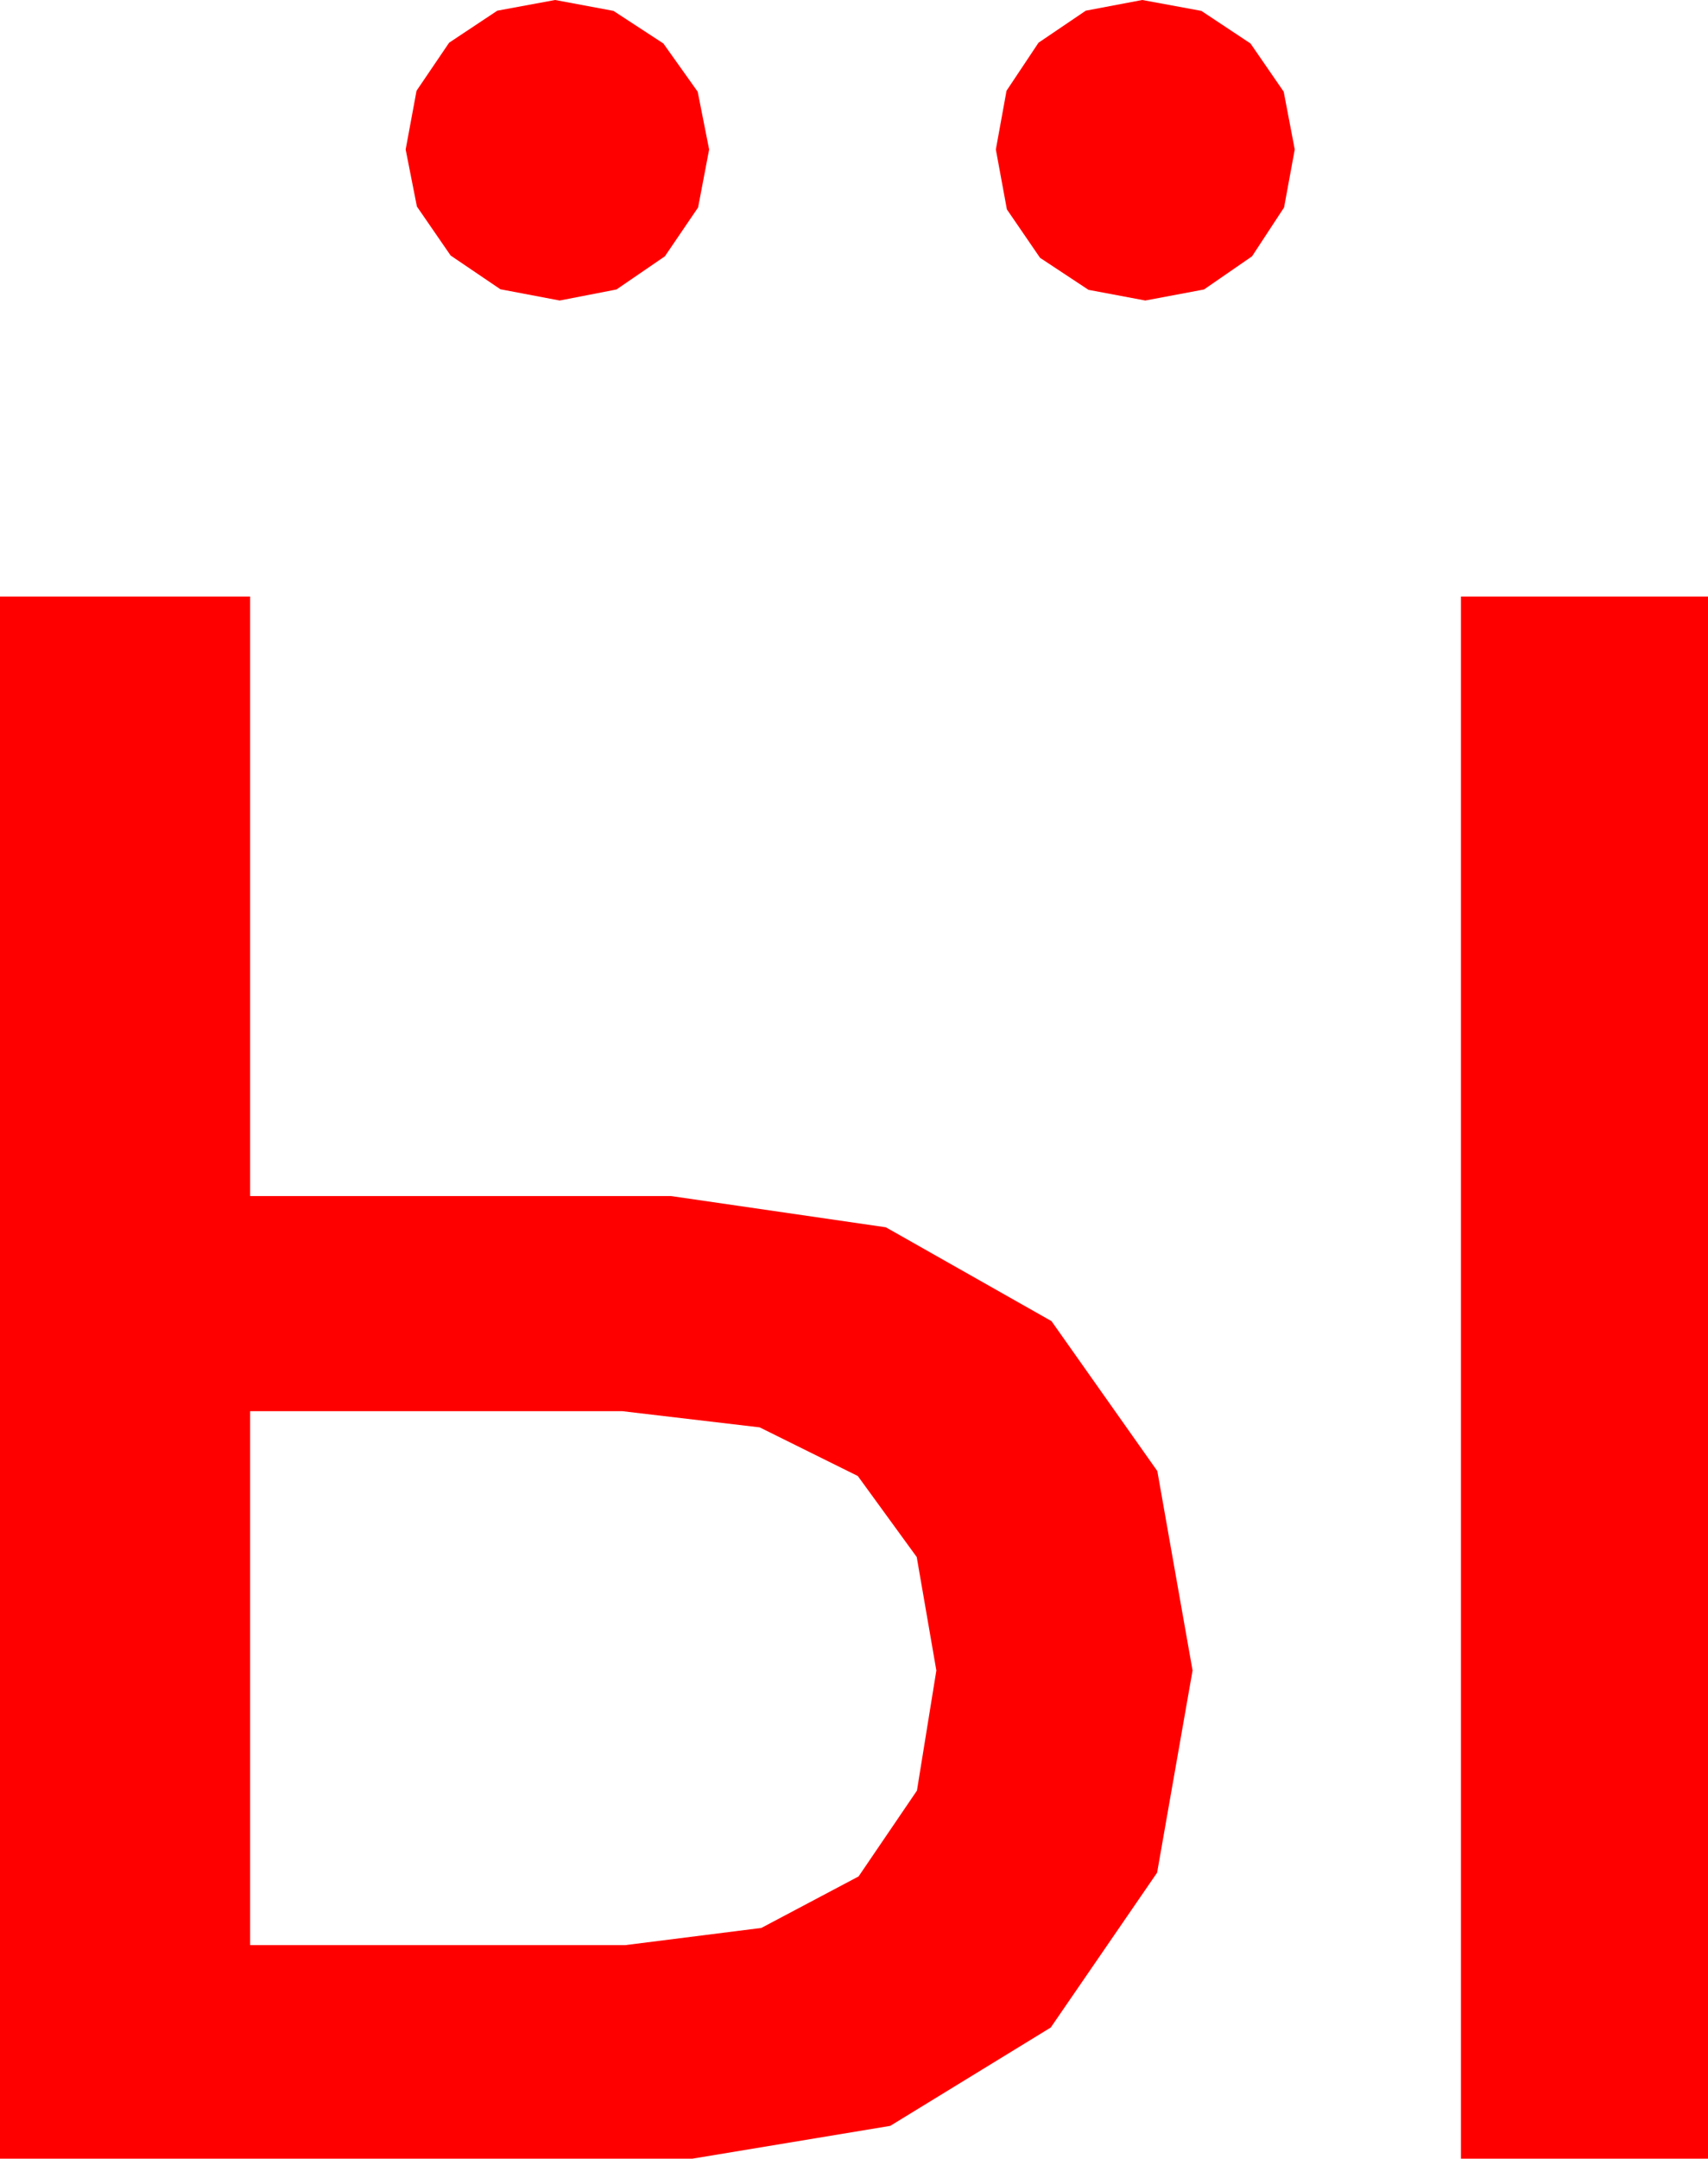 <?xml version="1.0" encoding="utf-8"?>
<!DOCTYPE svg PUBLIC "-//W3C//DTD SVG 1.1//EN" "http://www.w3.org/Graphics/SVG/1.1/DTD/svg11.dtd">
<svg width="32.812" height="41.455" xmlns="http://www.w3.org/2000/svg" xmlns:xlink="http://www.w3.org/1999/xlink" xmlns:xml="http://www.w3.org/XML/1998/namespace" version="1.1">
  <g>
    <g>
      <path style="fill:#FF0000;fill-opacity:1" d="M4.805,27.1L4.805,37.354 12.012,37.354 14.626,37.024 16.494,36.035 17.615,34.387 17.988,32.08 17.611,29.901 16.479,28.345 14.594,27.411 11.953,27.1 4.805,27.1z M28.066,11.455L32.812,11.455 32.812,41.455 28.066,41.455 28.066,11.455z M0,11.455L4.805,11.455 4.805,22.969 12.891,22.969 17.018,23.569 20.2,25.371 22.233,28.25 22.91,32.08 22.229,35.962 20.186,38.936 17.102,40.825 13.301,41.455 0,41.455 0,11.455z M21.943,0L23.079,0.209 24.023,0.835 24.661,1.761 24.873,2.871 24.668,3.984 24.053,4.922 23.13,5.559 22.002,5.771 20.911,5.566 19.98,4.951 19.343,4.021 19.131,2.871 19.336,1.743 19.951,0.82 20.859,0.205 21.943,0z M10.664,0L11.785,0.209 12.744,0.835 13.403,1.761 13.623,2.871 13.411,3.984 12.773,4.922 11.843,5.559 10.752,5.771 9.613,5.555 8.657,4.907 8.009,3.966 7.793,2.871 8.002,1.743 8.628,0.82 9.554,0.205 10.664,0z" />
    </g>
  </g>
</svg>